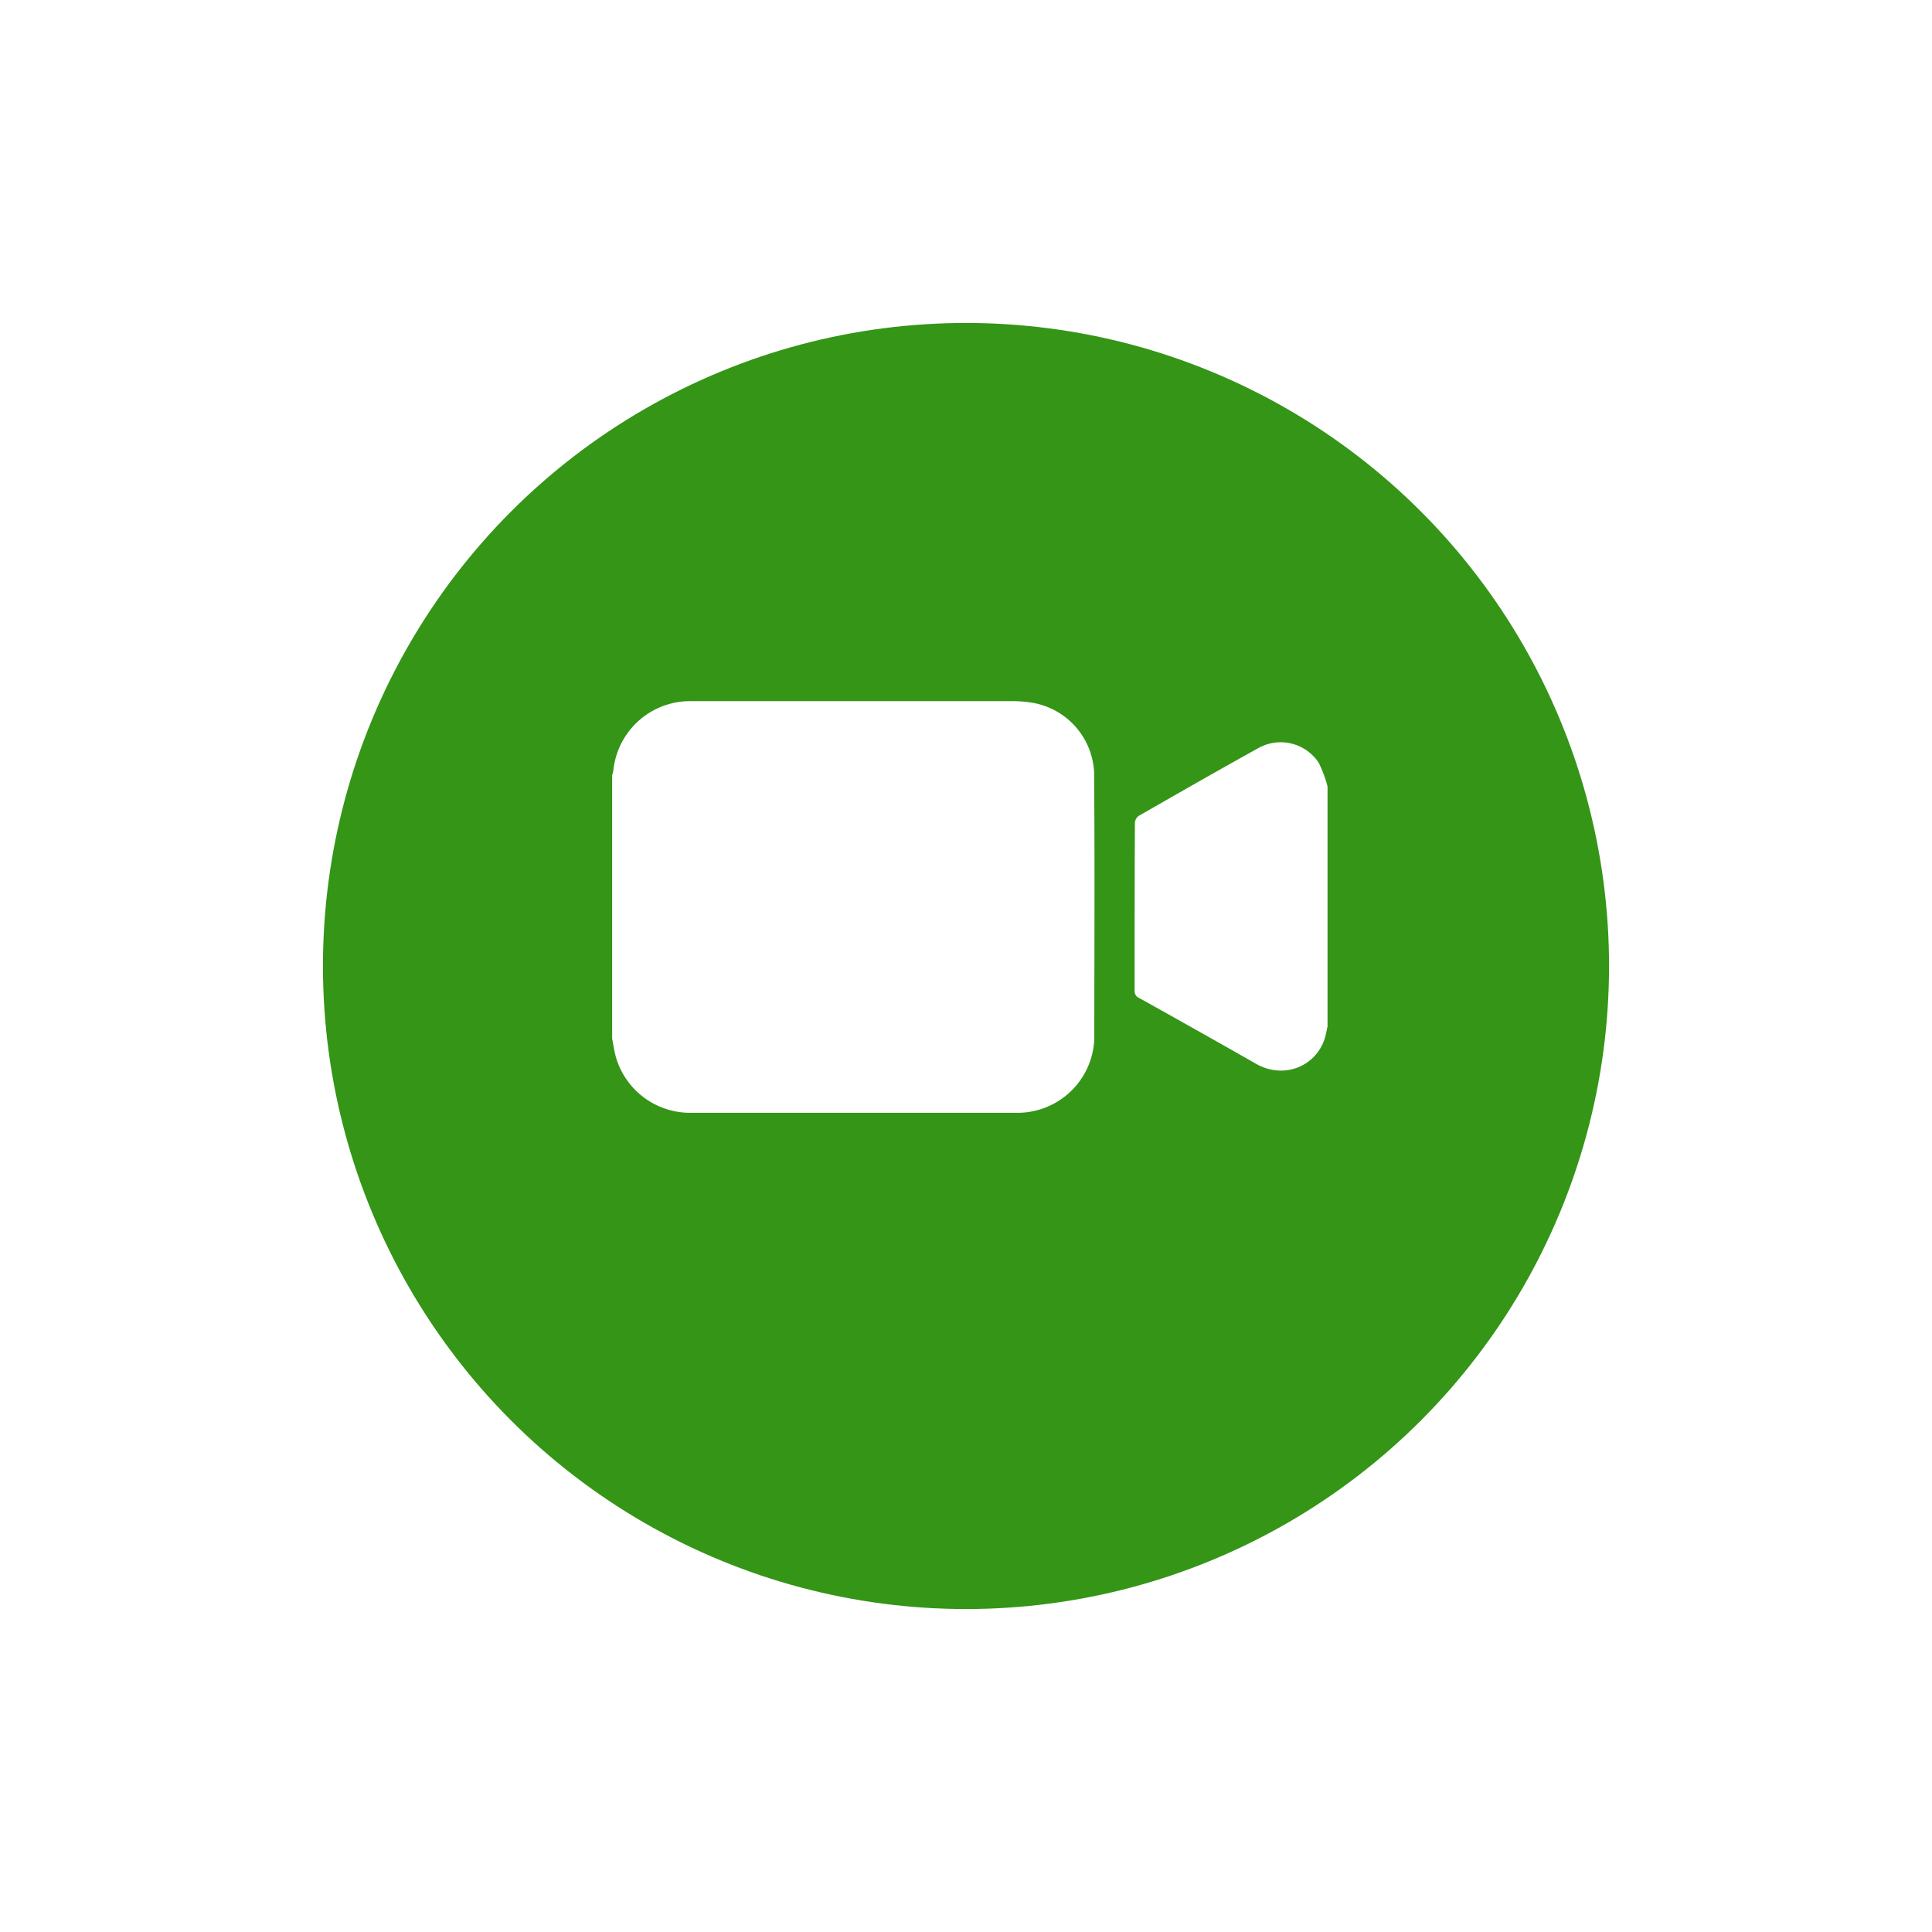 <svg xmlns="http://www.w3.org/2000/svg" xmlns:xlink="http://www.w3.org/1999/xlink" width="53.84" height="53.84" viewBox="0 0 53.84 53.84">
  <defs>
    <filter id="Ellipse_2_copy_2" x="0" y="0" width="53.84" height="53.84" filterUnits="userSpaceOnUse">
      <feOffset dy="1" input="SourceAlpha"/>
      <feGaussianBlur stdDeviation="3" result="blur"/>
      <feFlood flood-opacity="0.102"/>
      <feComposite operator="in" in2="blur"/>
      <feComposite in="SourceGraphic"/>
    </filter>
  </defs>
  <g id="Group_13" data-name="Group 13" transform="translate(-1428.93 -563.98)">
    <g transform="matrix(1, 0, 0, 1, 1428.93, 563.98)" filter="url(#Ellipse_2_copy_2)">
      <circle id="Ellipse_2_copy_2-2" data-name="Ellipse 2 copy 2" cx="17.92" cy="17.92" r="17.92" transform="translate(9 8)" fill="#349517"/>
    </g>
    <path id="Shape_5" data-name="Shape 5" d="M1446.106,593.48c-.055-.18-.079-.368-.117-.553v-7.343a.844.844,0,0,0,.035-.147,2.15,2.15,0,0,1,2.111-1.918q4.467,0,8.935,0a3.675,3.675,0,0,1,.6.04,2.068,2.068,0,0,1,1.75,1.945c.02,2.467.007,4.933.005,7.4a2.08,2.08,0,0,1-.038.357,2.142,2.142,0,0,1-2.1,1.73h-9.112A2.153,2.153,0,0,1,1446.106,593.48Zm17.821.142q-1.621-.923-3.253-1.831a.2.2,0,0,1-.125-.2c0-1.56,0-3.12.008-4.681a.258.258,0,0,1,.105-.193c1.119-.641,2.237-1.281,3.365-1.906a1.271,1.271,0,0,1,1.651.423,3.483,3.483,0,0,1,.247.66v6.692c-.022.1-.041.2-.066.292a1.274,1.274,0,0,1-1.237.937A1.4,1.4,0,0,1,1463.927,593.622Z" fill="#fff"/>
  </g>
</svg>
